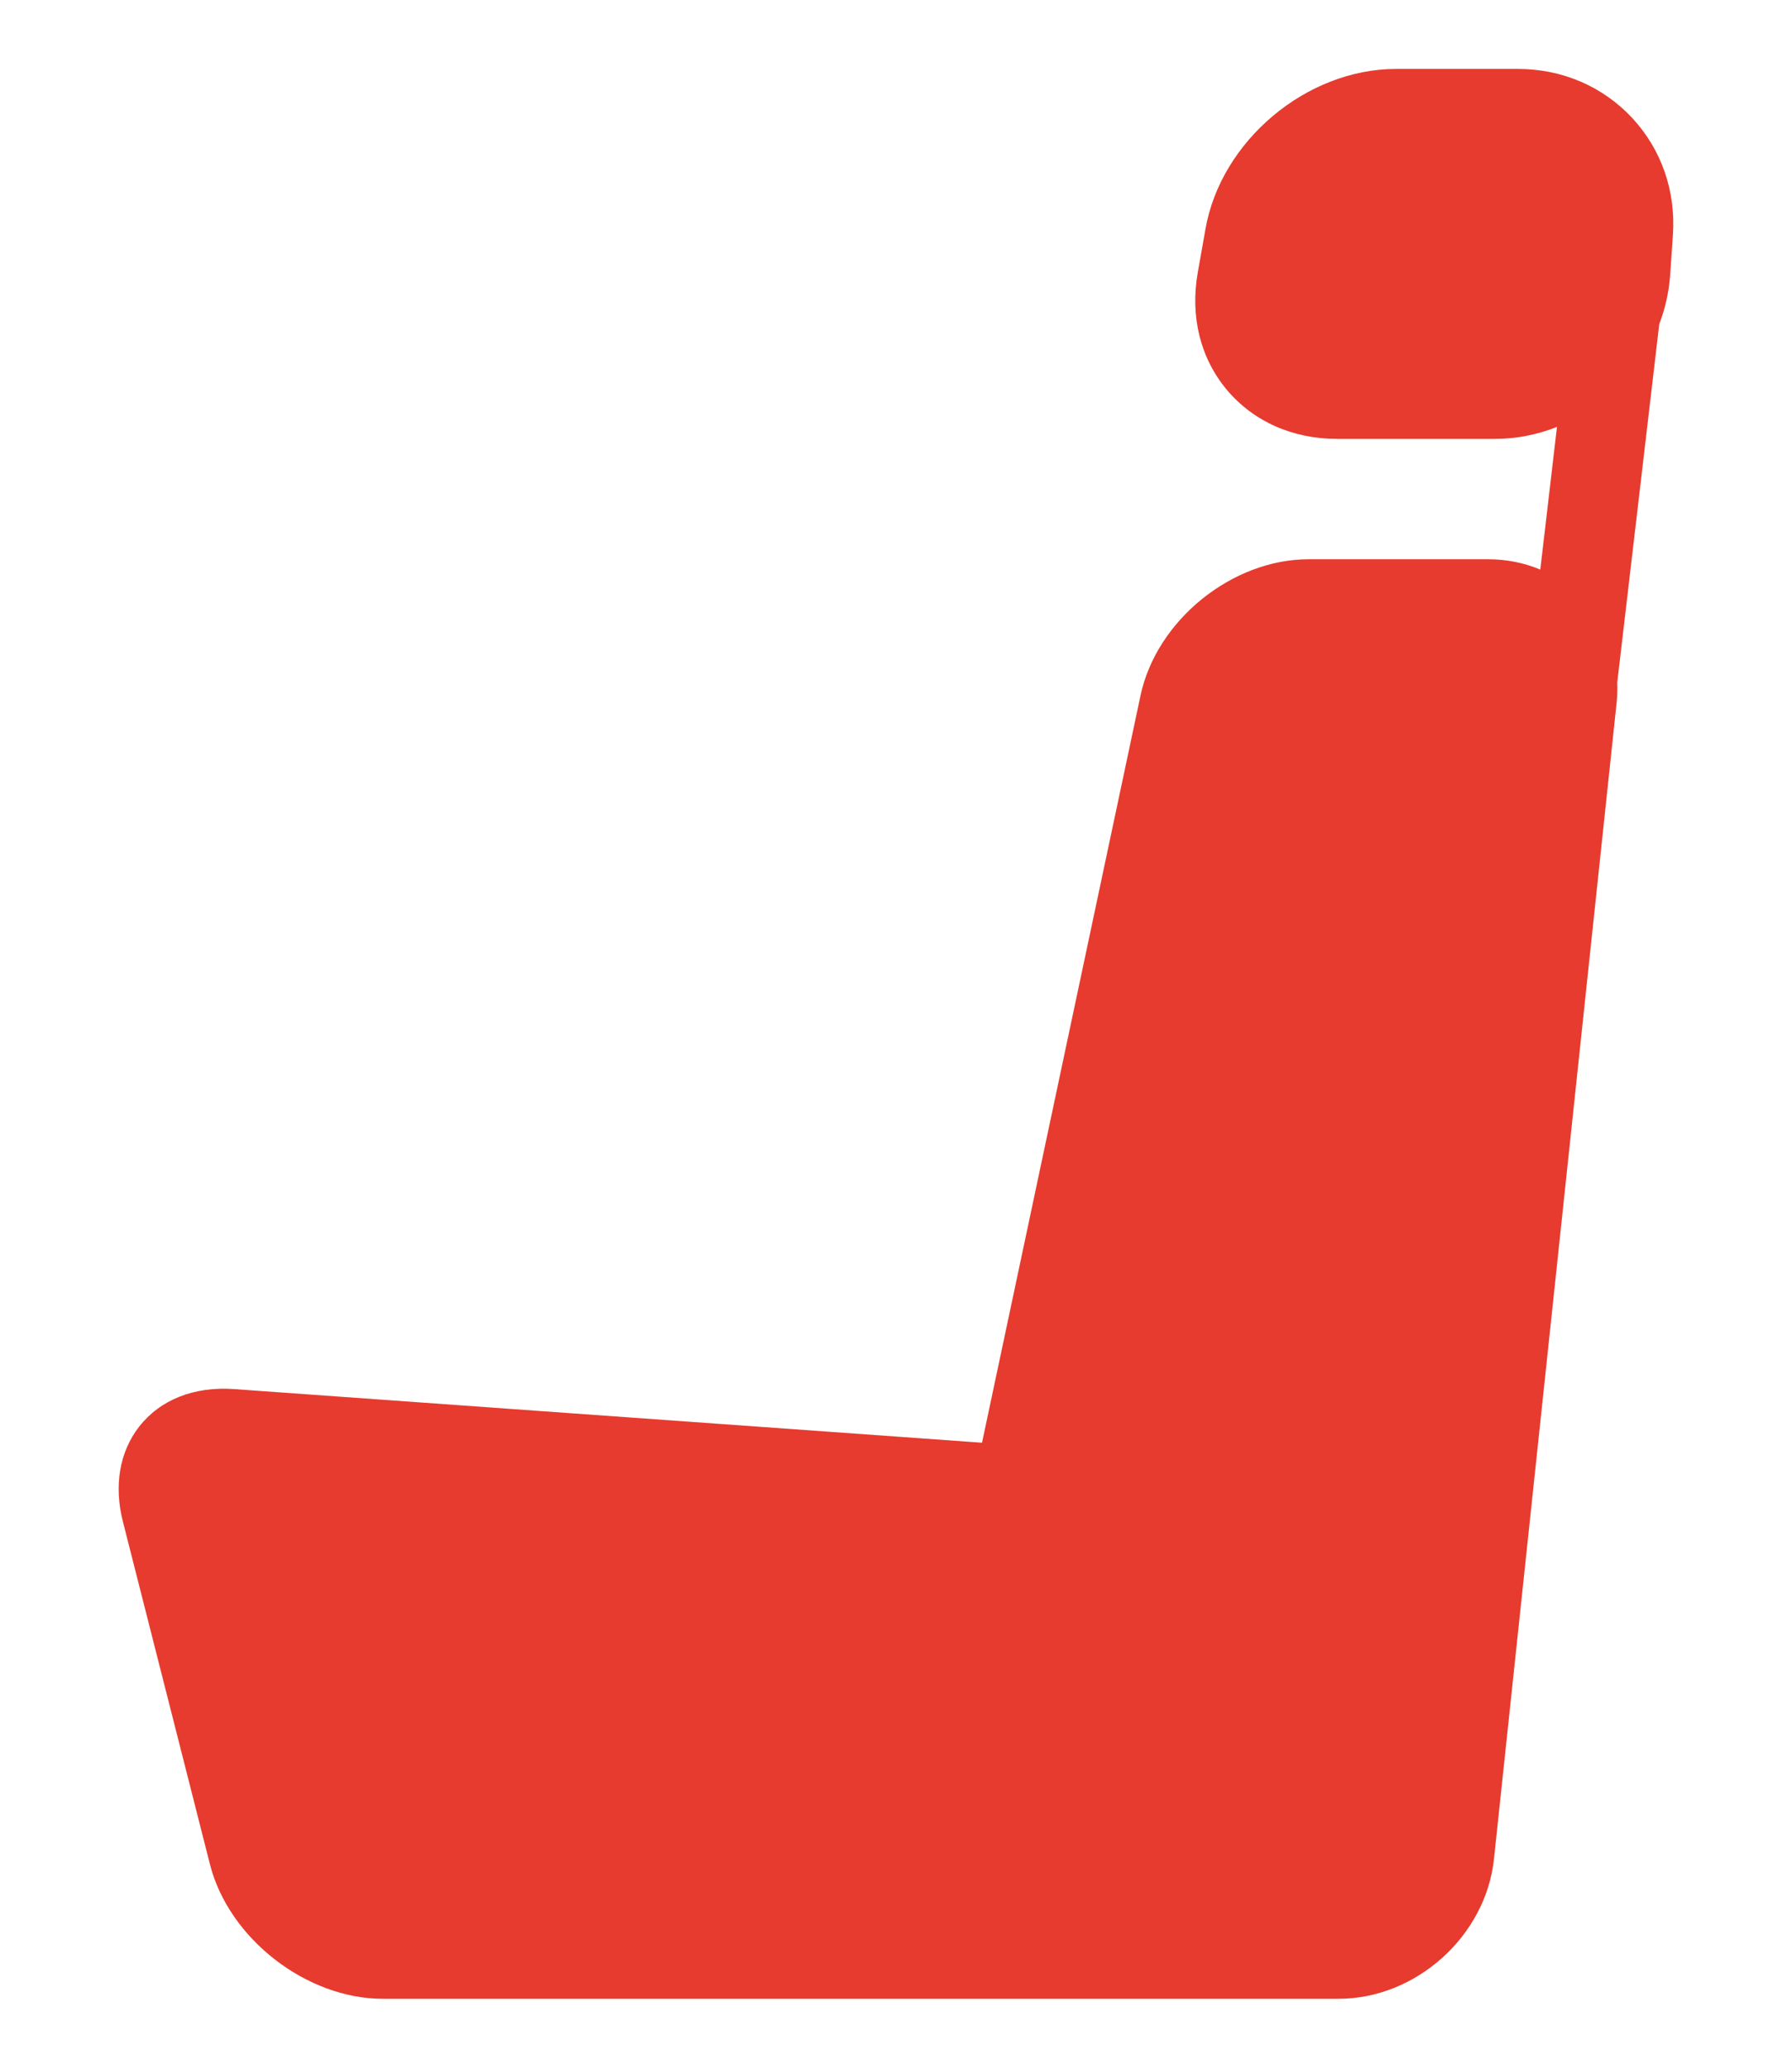 <svg width="13" height="15" viewBox="0 0 13 15" fill="none" xmlns="http://www.w3.org/2000/svg">
<path d="M11.84 0.855C11.626 0.626 11.332 0.5 11.011 0.5H10.128C9.478 0.5 8.857 1.021 8.745 1.662L8.689 1.978C8.633 2.297 8.708 2.599 8.901 2.829C9.094 3.058 9.378 3.184 9.702 3.184H10.842C11 3.184 11.153 3.153 11.295 3.097L11.174 4.132C11.057 4.083 10.929 4.057 10.795 4.057H9.494C8.937 4.057 8.39 4.5 8.274 5.045L7.124 10.466L1.699 10.077C1.406 10.056 1.161 10.155 1.009 10.35C0.867 10.533 0.825 10.778 0.892 11.04L1.523 13.524C1.659 14.062 2.222 14.5 2.777 14.5H7.326H7.395H9.71C10.273 14.5 10.779 14.045 10.838 13.485L11.728 5.095C11.733 5.047 11.734 4.999 11.732 4.953L12.037 2.351C12.08 2.239 12.107 2.12 12.116 1.996L12.136 1.706C12.158 1.386 12.053 1.084 11.84 0.855Z" fill="#E63B2E"/>
</svg>
